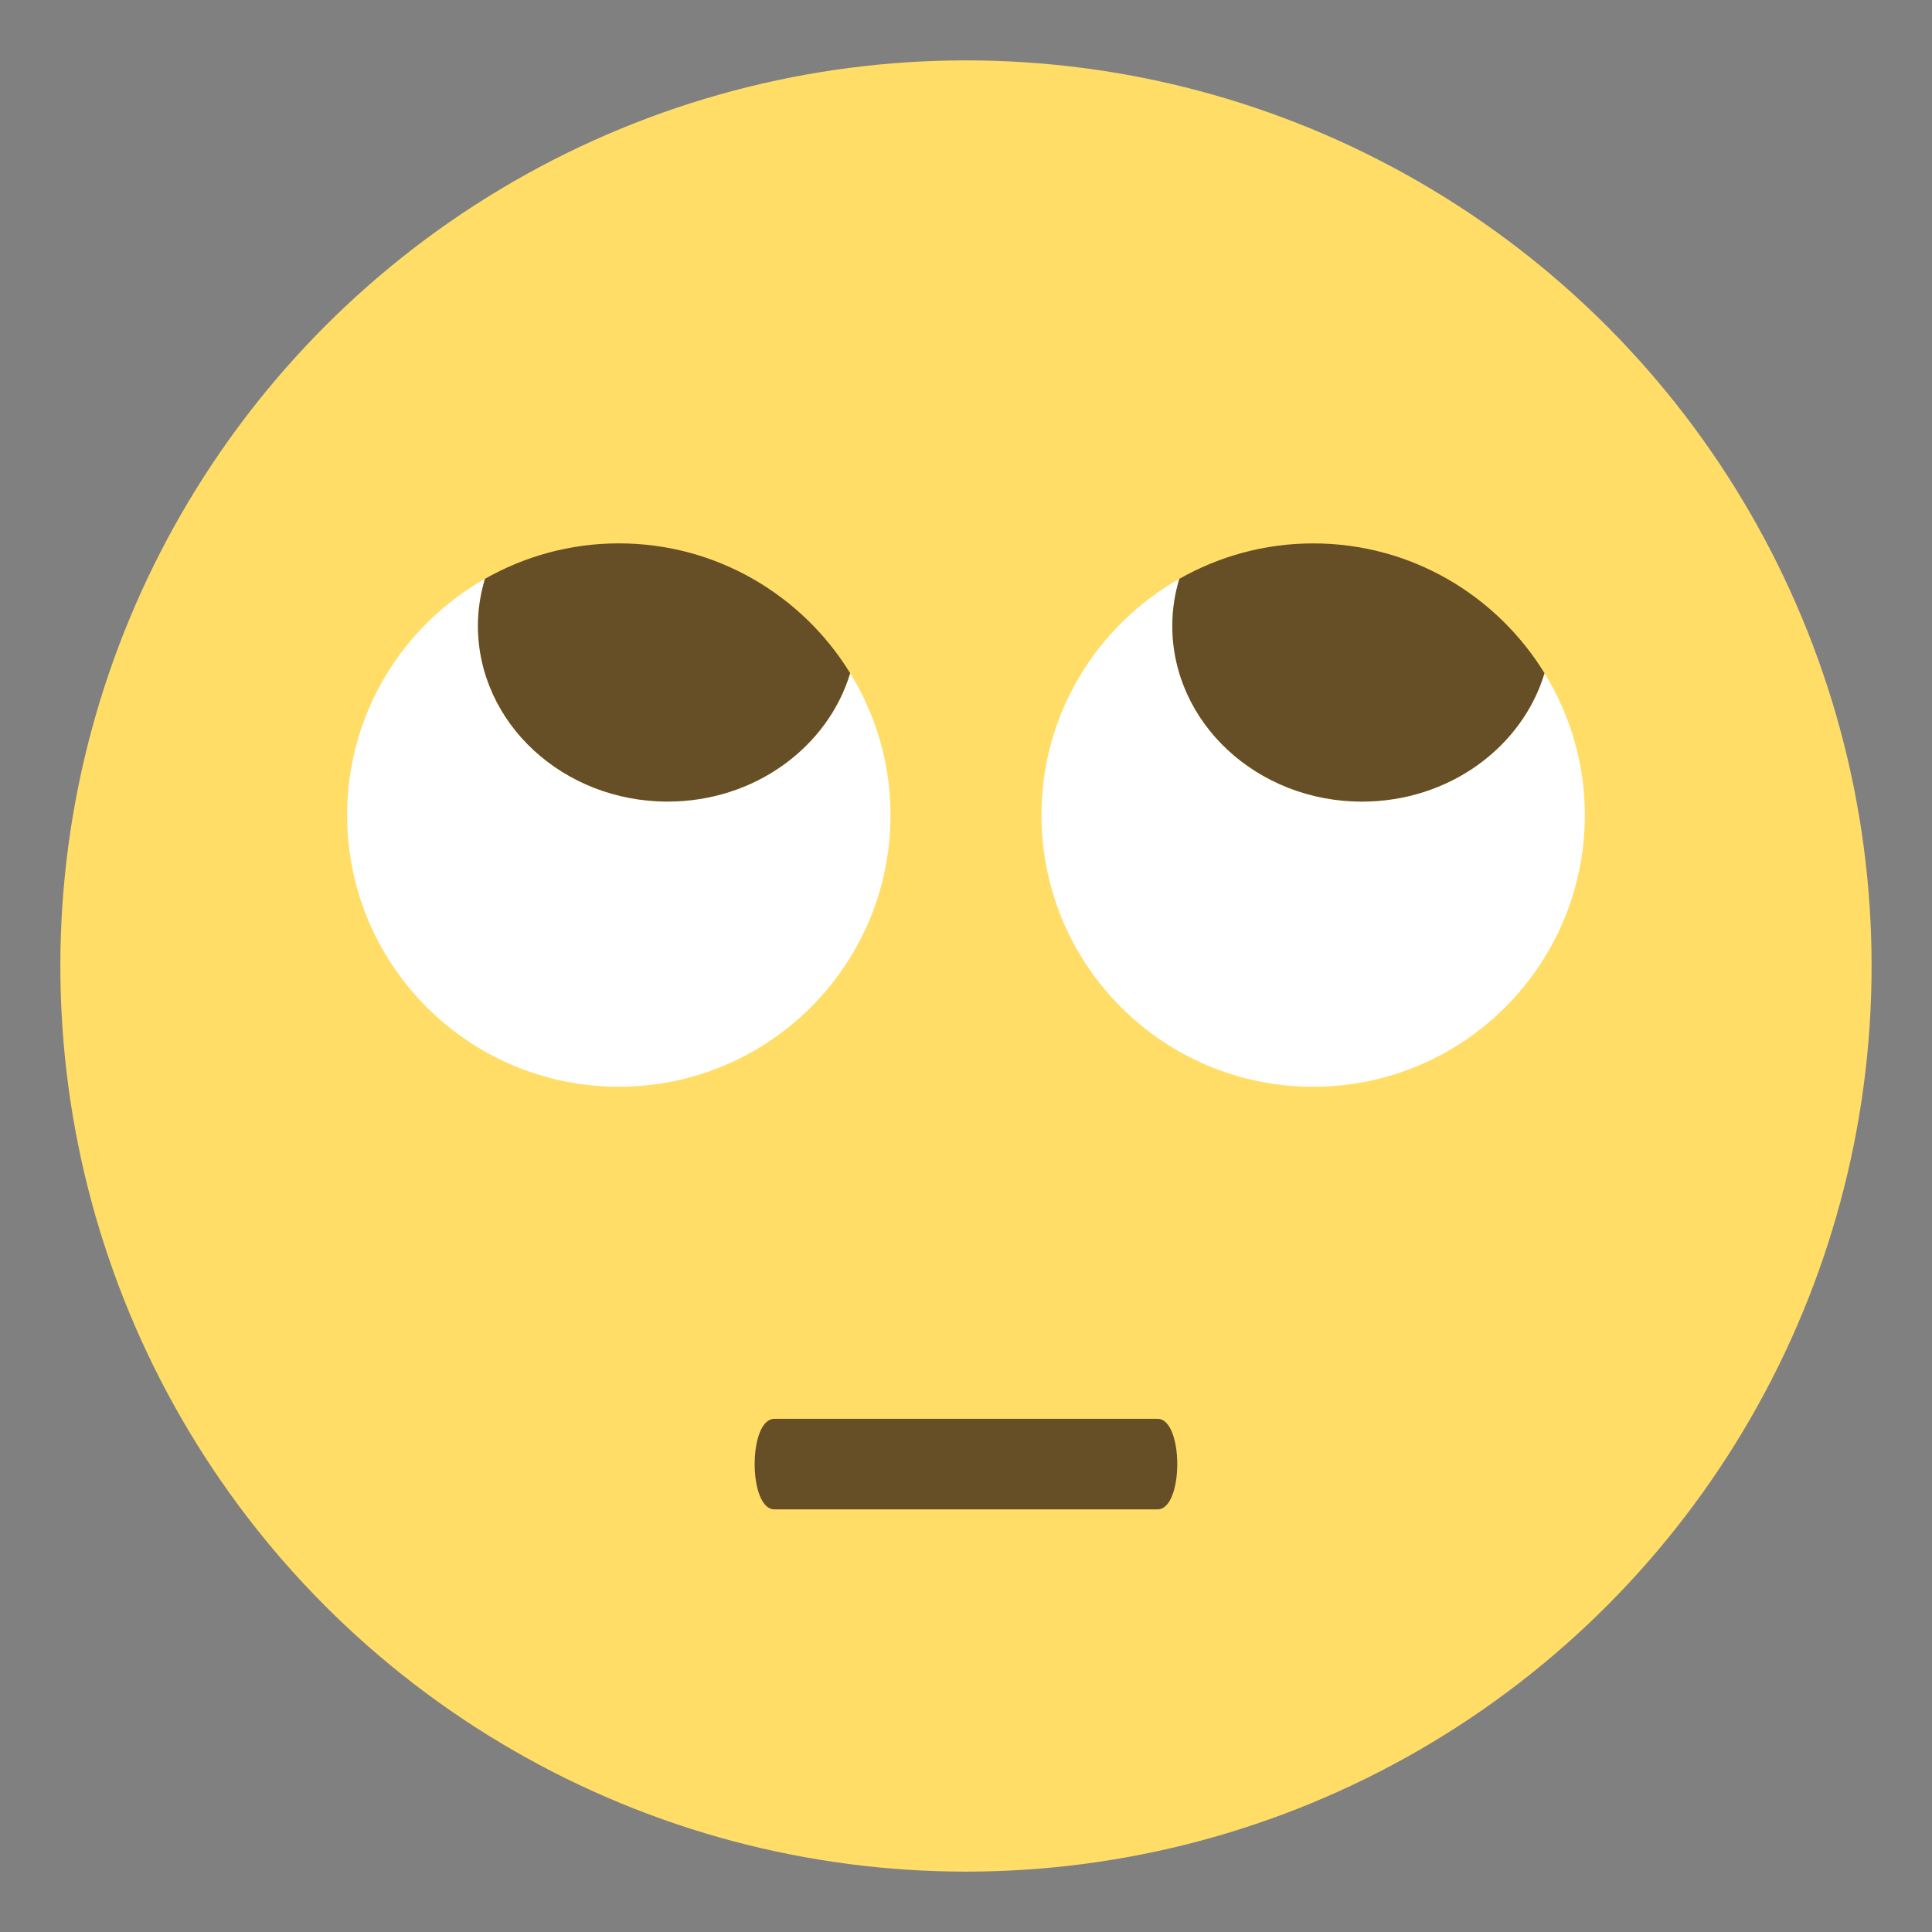 <?xml version="1.0" encoding="utf-8"?>
<!-- Generator: Adobe Illustrator 15.0.0, SVG Export Plug-In . SVG Version: 6.00 Build 0)  -->
<!DOCTYPE svg PUBLIC "-//W3C//DTD SVG 1.1//EN" "http://www.w3.org/Graphics/SVG/1.1/DTD/svg11.dtd">
<svg version="1.1" id="Layer_1" xmlns="http://www.w3.org/2000/svg" xmlns:xlink="http://www.w3.org/1999/xlink" x="0px" y="0px"
	 width="64px" height="64px" viewBox="0 0 64 64" enable-background="new 0 0 64 64" xml:space="preserve">
<rect x="0" y="0" width="64" height="64" fill="#808080" stroke="none"/>
<g>
	<g>
		<circle fill="#FFDD67" cx="31.999" cy="32" r="30"/>
	</g>
	<path fill="#664E27" d="M38.344,50H25.654c-0.873,0-0.873-3,0-3h12.689C39.217,47,39.217,50,38.344,50z"/>
	<g>
		<path fill="#FFFFFF" d="M51.164,22.301c-0.74,2.452-3.164,4.253-6.047,4.253c-3.471,0-6.283-2.608-6.283-5.825
			c0-0.539,0.084-1.059,0.232-1.554c-2.725,1.547-4.566,4.47-4.566,7.826c0,4.971,4.029,9,9,9s9-4.029,9-9
			C52.5,25.276,52.006,23.67,51.164,22.301z"/>
		<path fill="#664E27" d="M45.117,26.554c2.883,0,5.307-1.801,6.047-4.253c-1.582-2.576-4.418-4.3-7.664-4.3
			c-1.613,0-3.123,0.431-4.434,1.174c-0.148,0.495-0.232,1.015-0.232,1.554C38.834,23.945,41.646,26.554,45.117,26.554z"/>
	</g>
	<g>
		<path fill="#FFFFFF" d="M28.163,22.3c-0.741,2.452-3.165,4.253-6.047,4.253c-3.471,0-6.284-2.608-6.284-5.825
			c0-0.539,0.085-1.059,0.233-1.554c-2.725,1.547-4.566,4.47-4.566,7.826c0,4.971,4.029,9,9,9s9-4.029,9-9
			C29.499,25.275,29.005,23.669,28.163,22.3z"/>
		<path fill="#664E27" d="M22.116,26.553c2.882,0,5.306-1.801,6.047-4.253c-1.583-2.576-4.419-4.3-7.664-4.3
			c-1.613,0-3.124,0.431-4.434,1.174c-0.148,0.495-0.233,1.015-0.233,1.554C15.832,23.944,18.646,26.553,22.116,26.553z"/>
	</g>
</g>
</svg>
